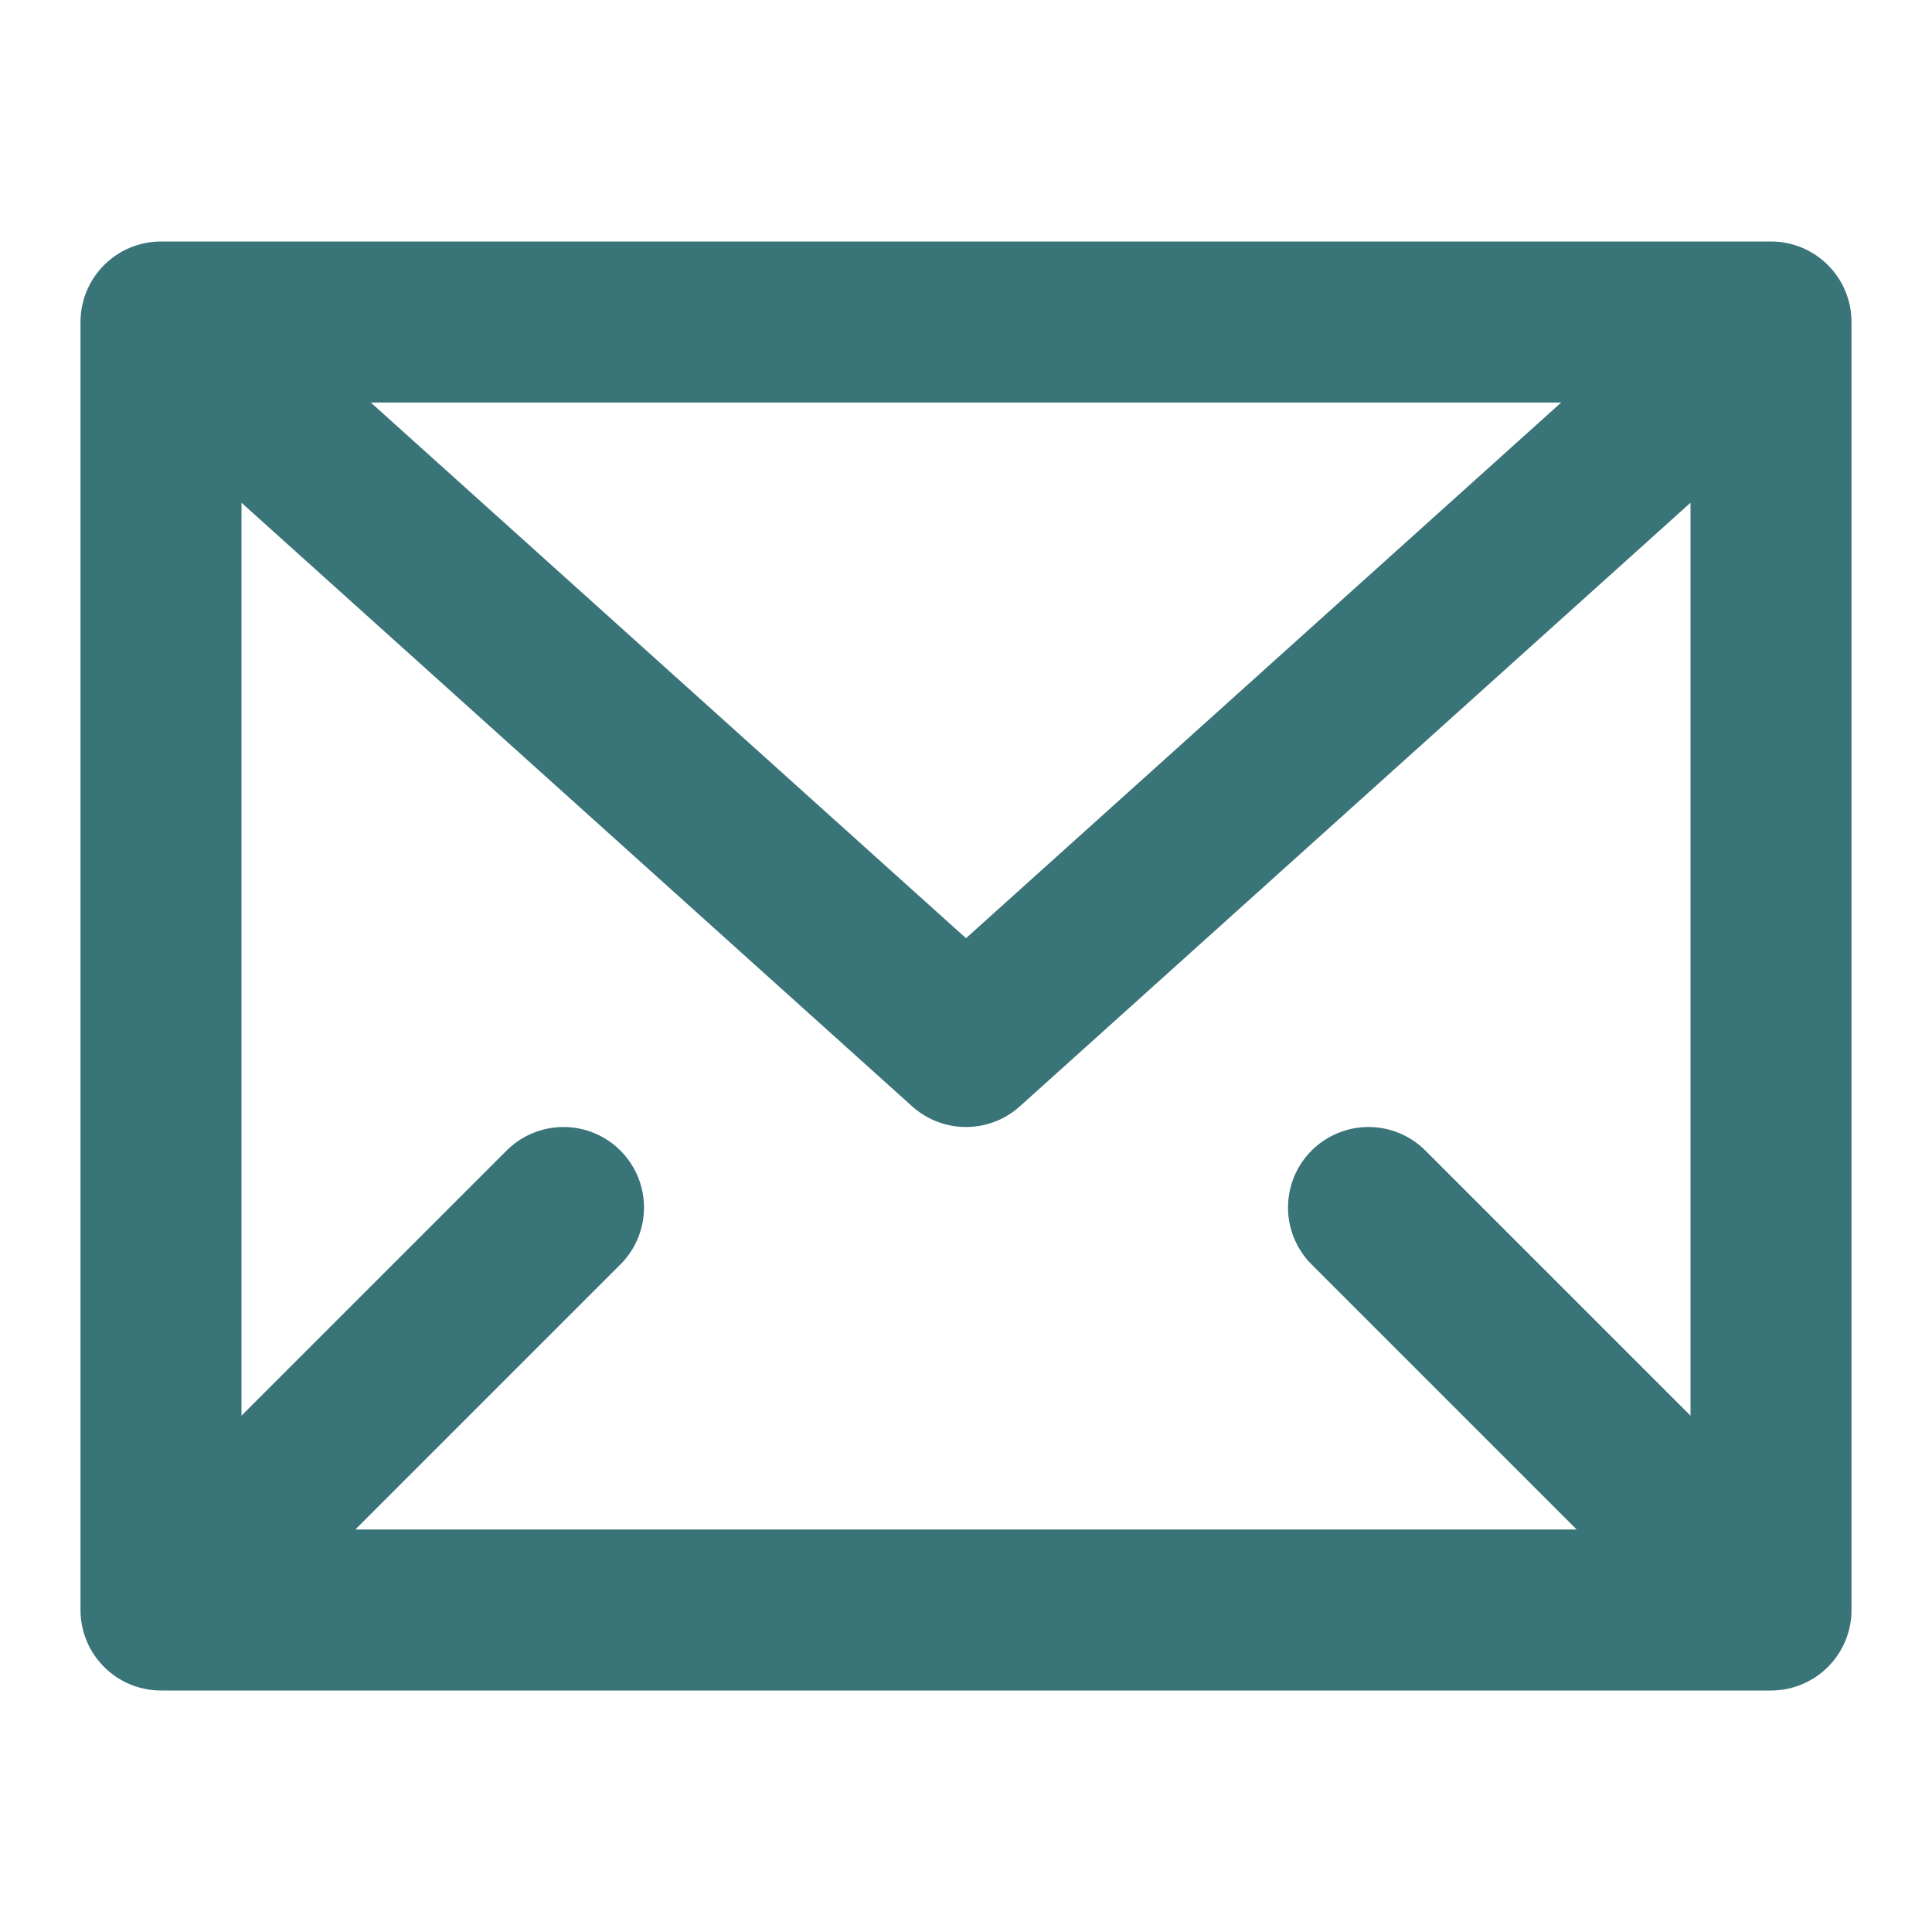 <svg width="24" height="24" viewBox="0 0 24 24" fill="none" xmlns="http://www.w3.org/2000/svg">
<path d="M2 4H22M2 4V20M2 4L12 13L22 4M22 4V20M22 20H2M22 20L17 15M2 20L7 15" stroke="#397479" stroke-width="2" stroke-linecap="round" stroke-linejoin="round"/>
</svg>
